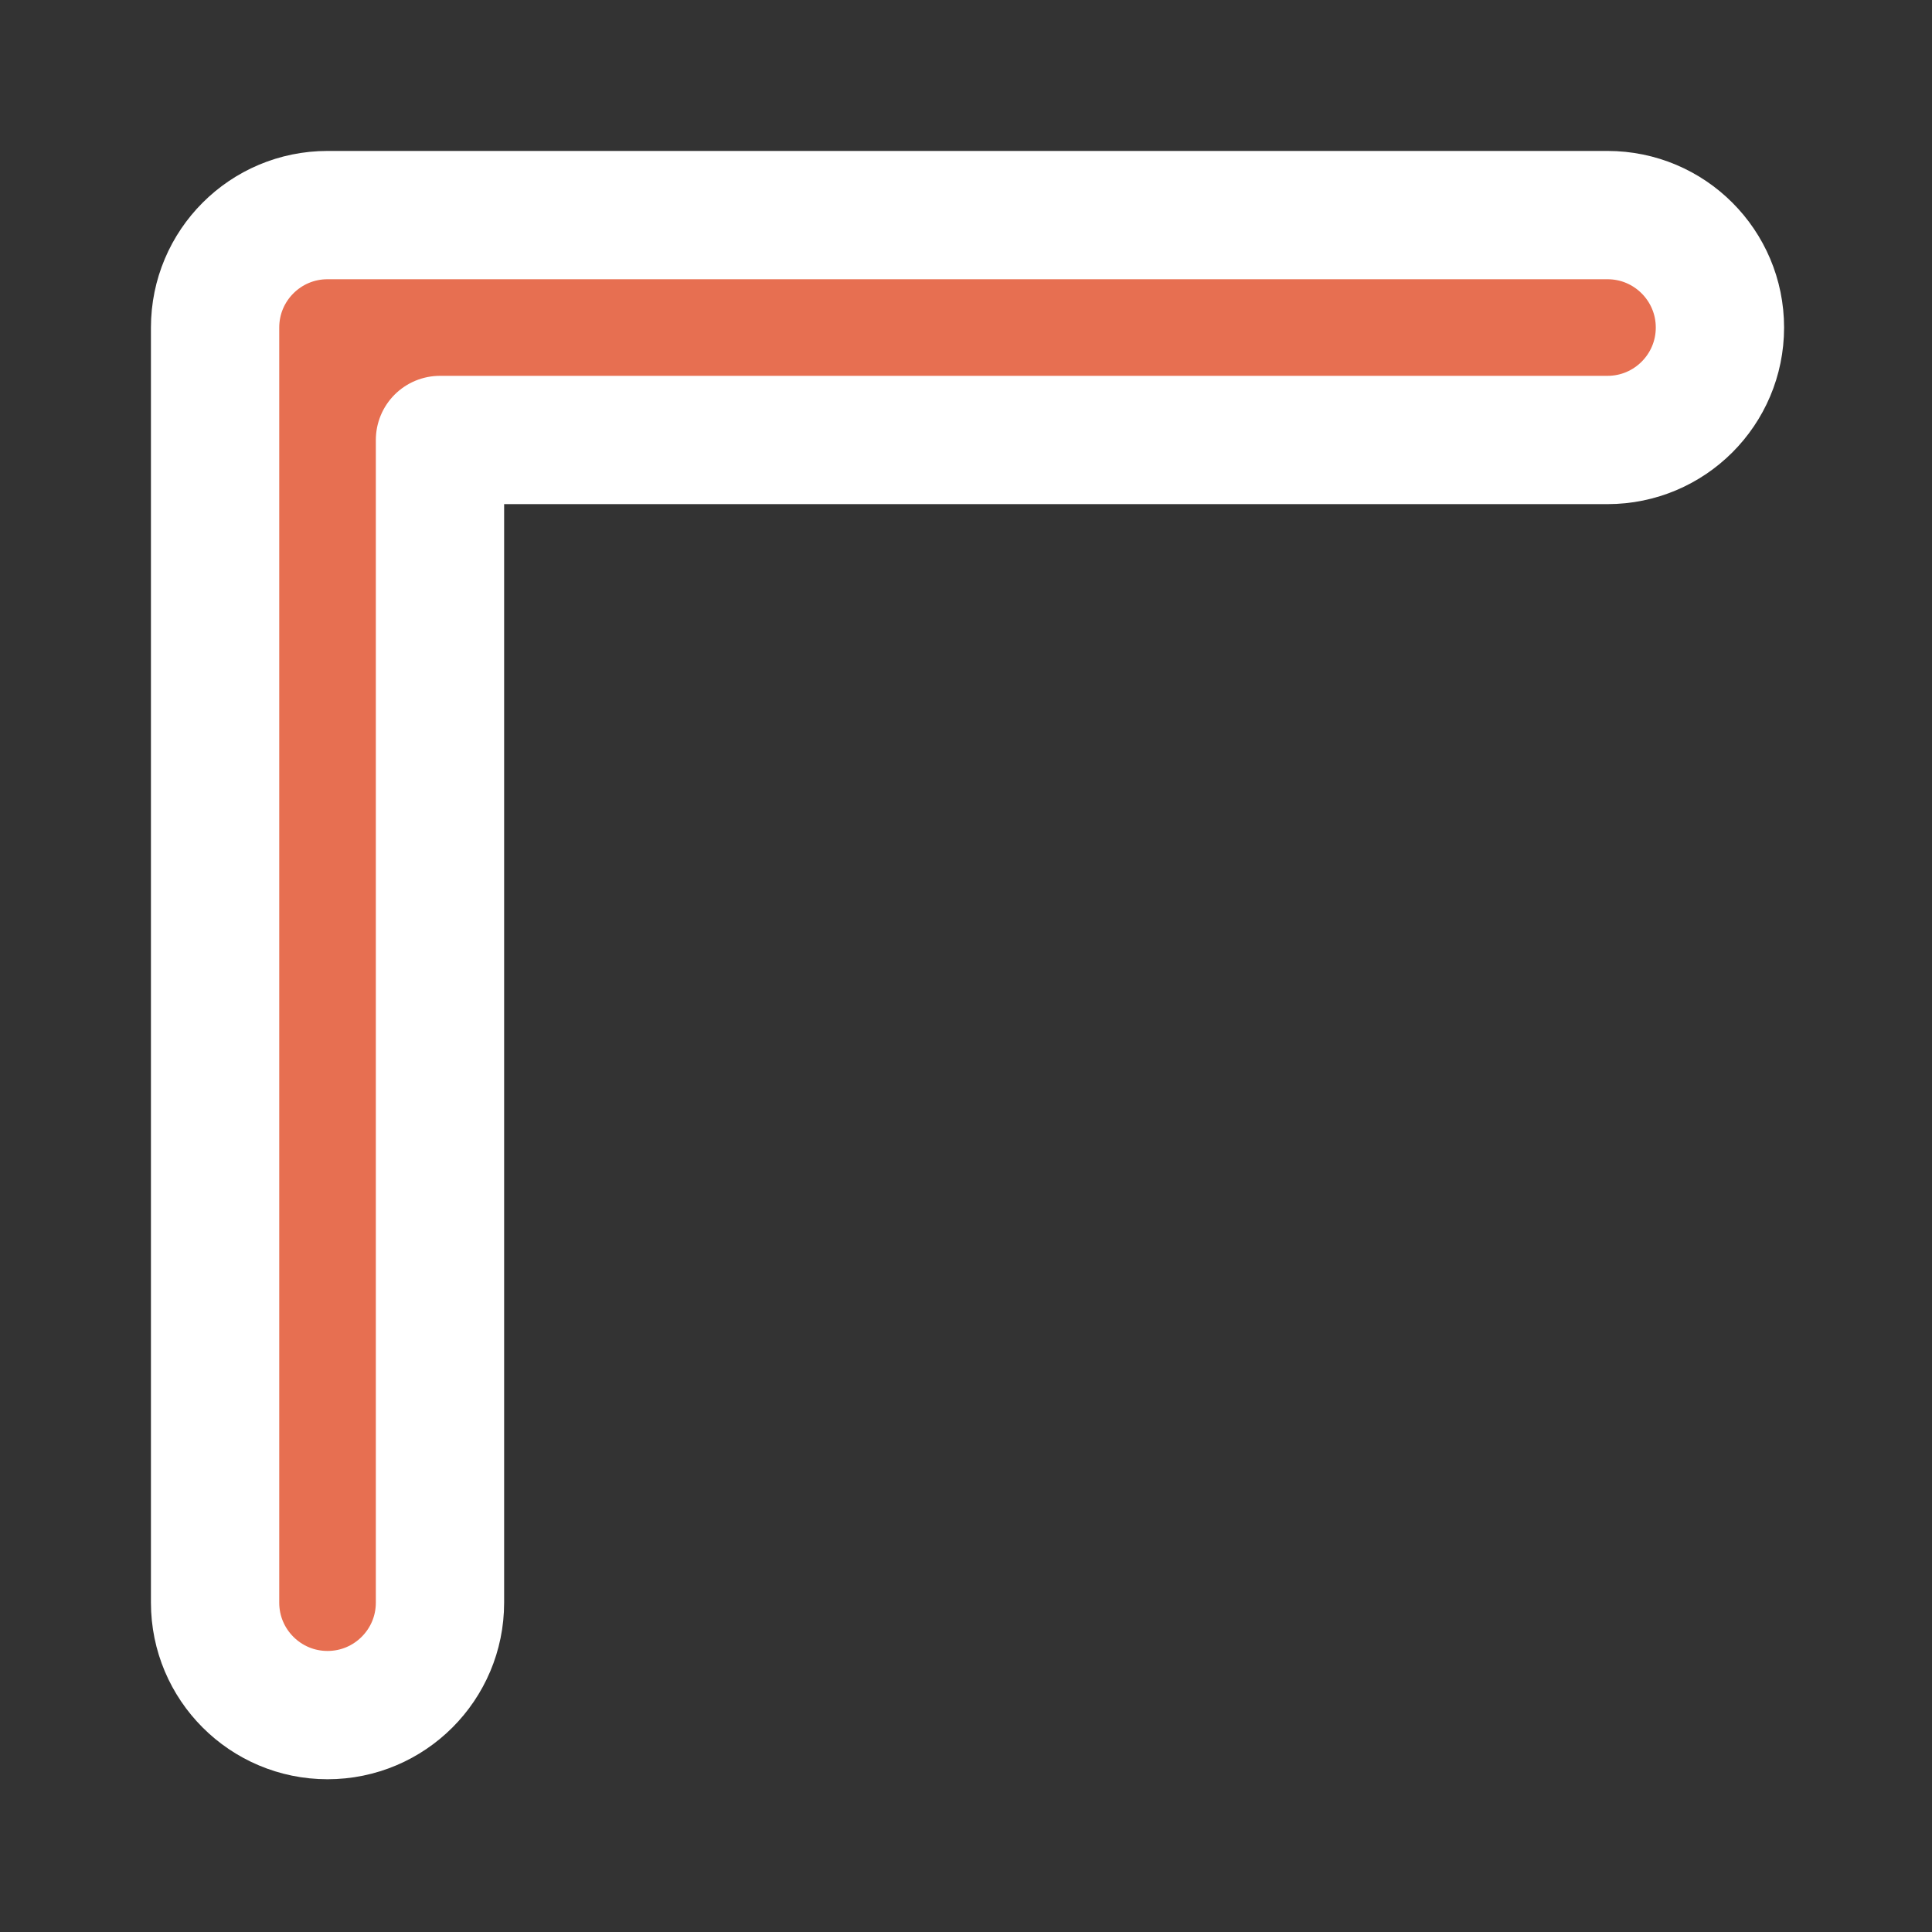 <?xml version='1.0' encoding='UTF-8'?>
<svg xmlns="http://www.w3.org/2000/svg" width="128" height="128" viewBox="0 0 256 256" fill="none">
  <rect x="0" y="0" width="256" height="256" fill="#333333" stroke="none"/>
  <path d="M43.4 227.26C51.629 227.26 58.3 220.589 58.3 212.36V58.3H213C221.229 58.3 227.9 51.629 227.9 43.4C227.9 35.171 221.229 28.5 213 28.5H43.4C35.171 28.5 28.5 35.171 28.5 43.4V212.36C28.5 220.589 35.171 227.26 43.4 227.26Z" fill="#E76F51" stroke="#FFFFFF" stroke-width="17" stroke-linecap="round" stroke-linejoin="round"/>
</svg>
